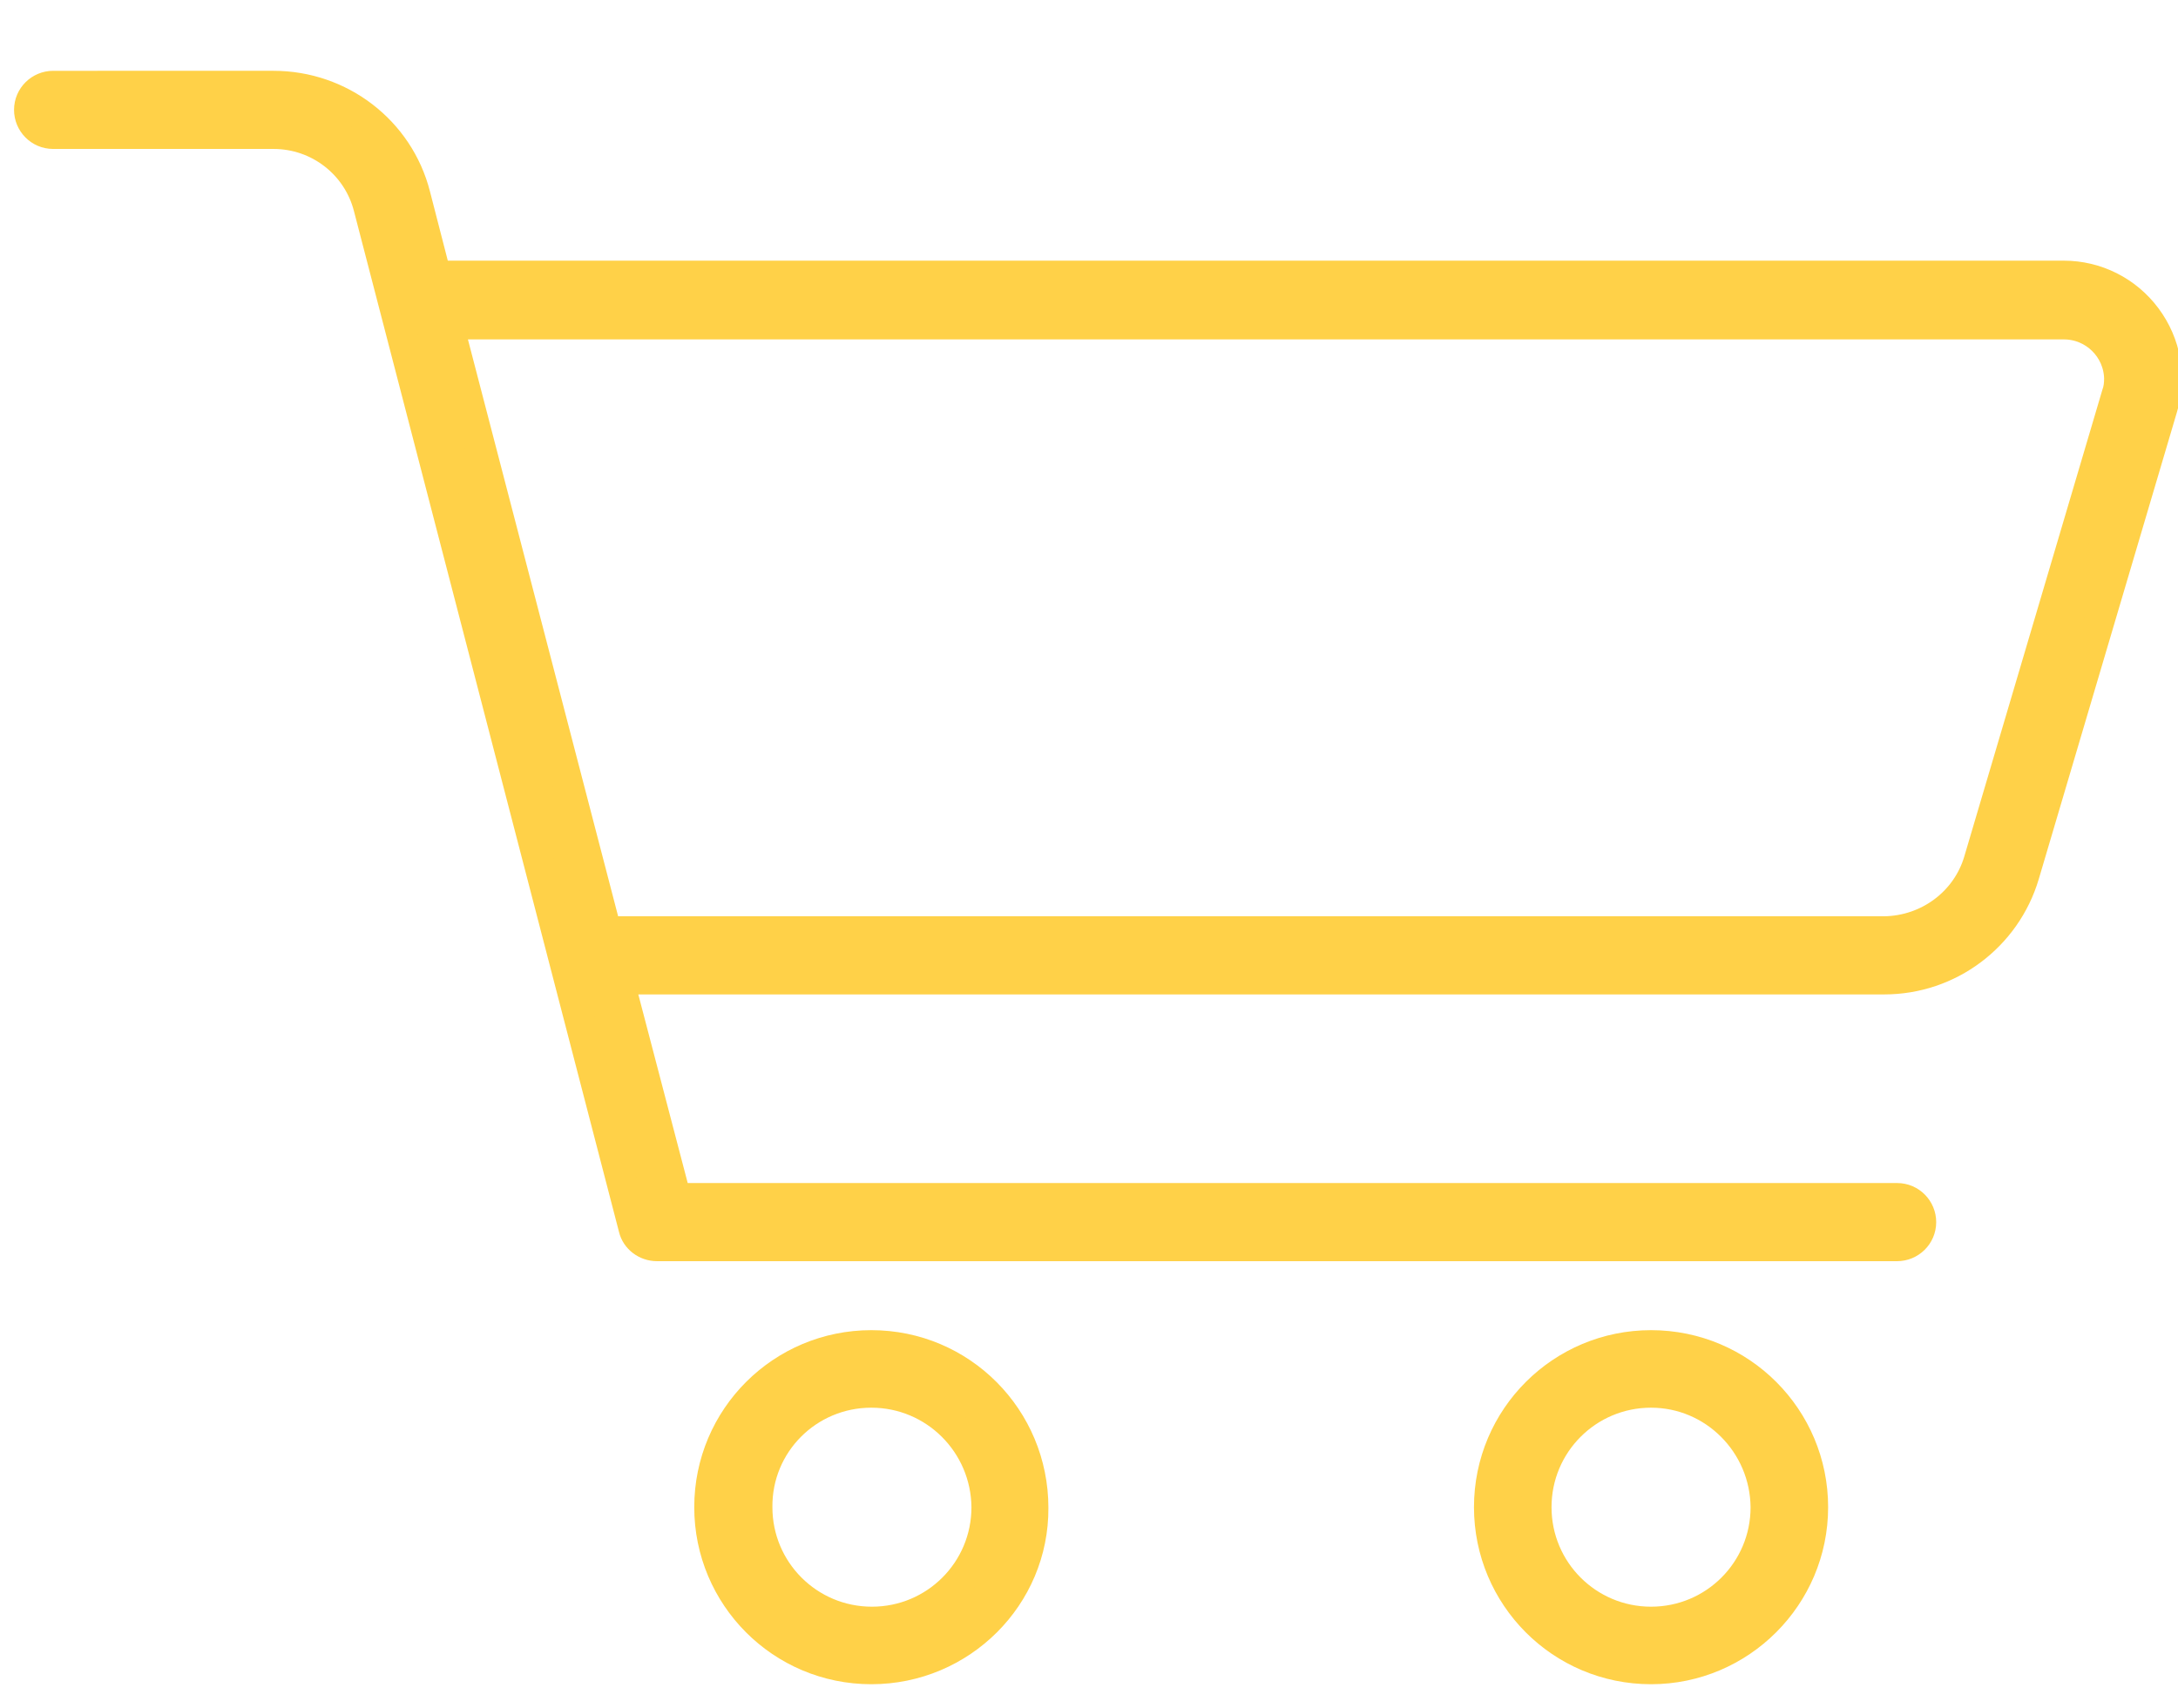 <?xml version="1.0" encoding="utf-8"?>
<!-- Generator: Adobe Illustrator 25.2.1, SVG Export Plug-In . SVG Version: 6.00 Build 0)  -->
<svg version="1.1" id="Warstwa_1" xmlns="http://www.w3.org/2000/svg" xmlns:xlink="http://www.w3.org/1999/xlink" x="0px" y="0px"
	 viewBox="0 0 356.7 279.8" style="enable-background:new 0 0 356.7 279.8;" xml:space="preserve">
<style type="text/css">
	.st0{fill:#FFD148;stroke:#FFD148;stroke-width:5;stroke-miterlimit:10;}
</style>
<g id="icon">
	<path class="st0" d="M351.5,52c-3.2-4.3-8.2-6.8-13.5-6.8H71.4L68,32c-2.7-10.6-12.3-17.9-23.2-17.9H8.7c-2.1,0-3.9,1.7-3.9,3.9
		c0,2.1,1.7,3.9,3.9,3.9h36.1c7.4,0,13.8,5,15.6,12.1l43.4,167.2c0.4,1.7,2,2.9,3.8,2.9h203.1c2.1,0,3.9-1.7,3.9-3.9
		c0-2.1-1.7-3.9-3.9-3.9c0,0,0,0,0,0h-200l-9.4-35.9h207.3c10.6,0,19.9-7,22.9-17.1l22.6-76.4C355.7,61.8,354.7,56.3,351.5,52z
		 M346.7,64.6l-22.6,76.4c-2,6.8-8.3,11.5-15.5,11.6H99.3L73.4,53.1h264.6c5,0,9,4,9.1,8.9C347.1,62.9,347,63.8,346.7,64.6z"/>
	<path class="st0" d="M142.7,273.4c-14.7,0-26.5-11.9-26.5-26.5c0-14.7,11.9-26.5,26.5-26.5c14.7,0,26.5,11.9,26.5,26.6
		C169.3,261.5,157.4,273.4,142.7,273.4z M142.7,228.1c-10.4,0-18.8,8.4-18.7,18.8c0,10.4,8.4,18.8,18.8,18.8
		c10.4,0,18.8-8.4,18.8-18.8C161.5,236.5,153.1,228.1,142.7,228.1L142.7,228.1z"/>
	<path class="st0" d="M270.4,273.4c-14.7,0-26.5-11.9-26.5-26.5c0-14.7,11.9-26.5,26.5-26.5c14.7,0,26.5,11.9,26.5,26.5c0,0,0,0,0,0
		C296.9,261.5,285,273.4,270.4,273.4z M270.4,228.1c-10.4,0-18.8,8.4-18.8,18.8c0,10.4,8.4,18.8,18.8,18.8
		c10.4,0,18.8-8.4,18.8-18.8C289.1,236.5,280.7,228.1,270.4,228.1L270.4,228.1z"/>
</g>
</svg>
